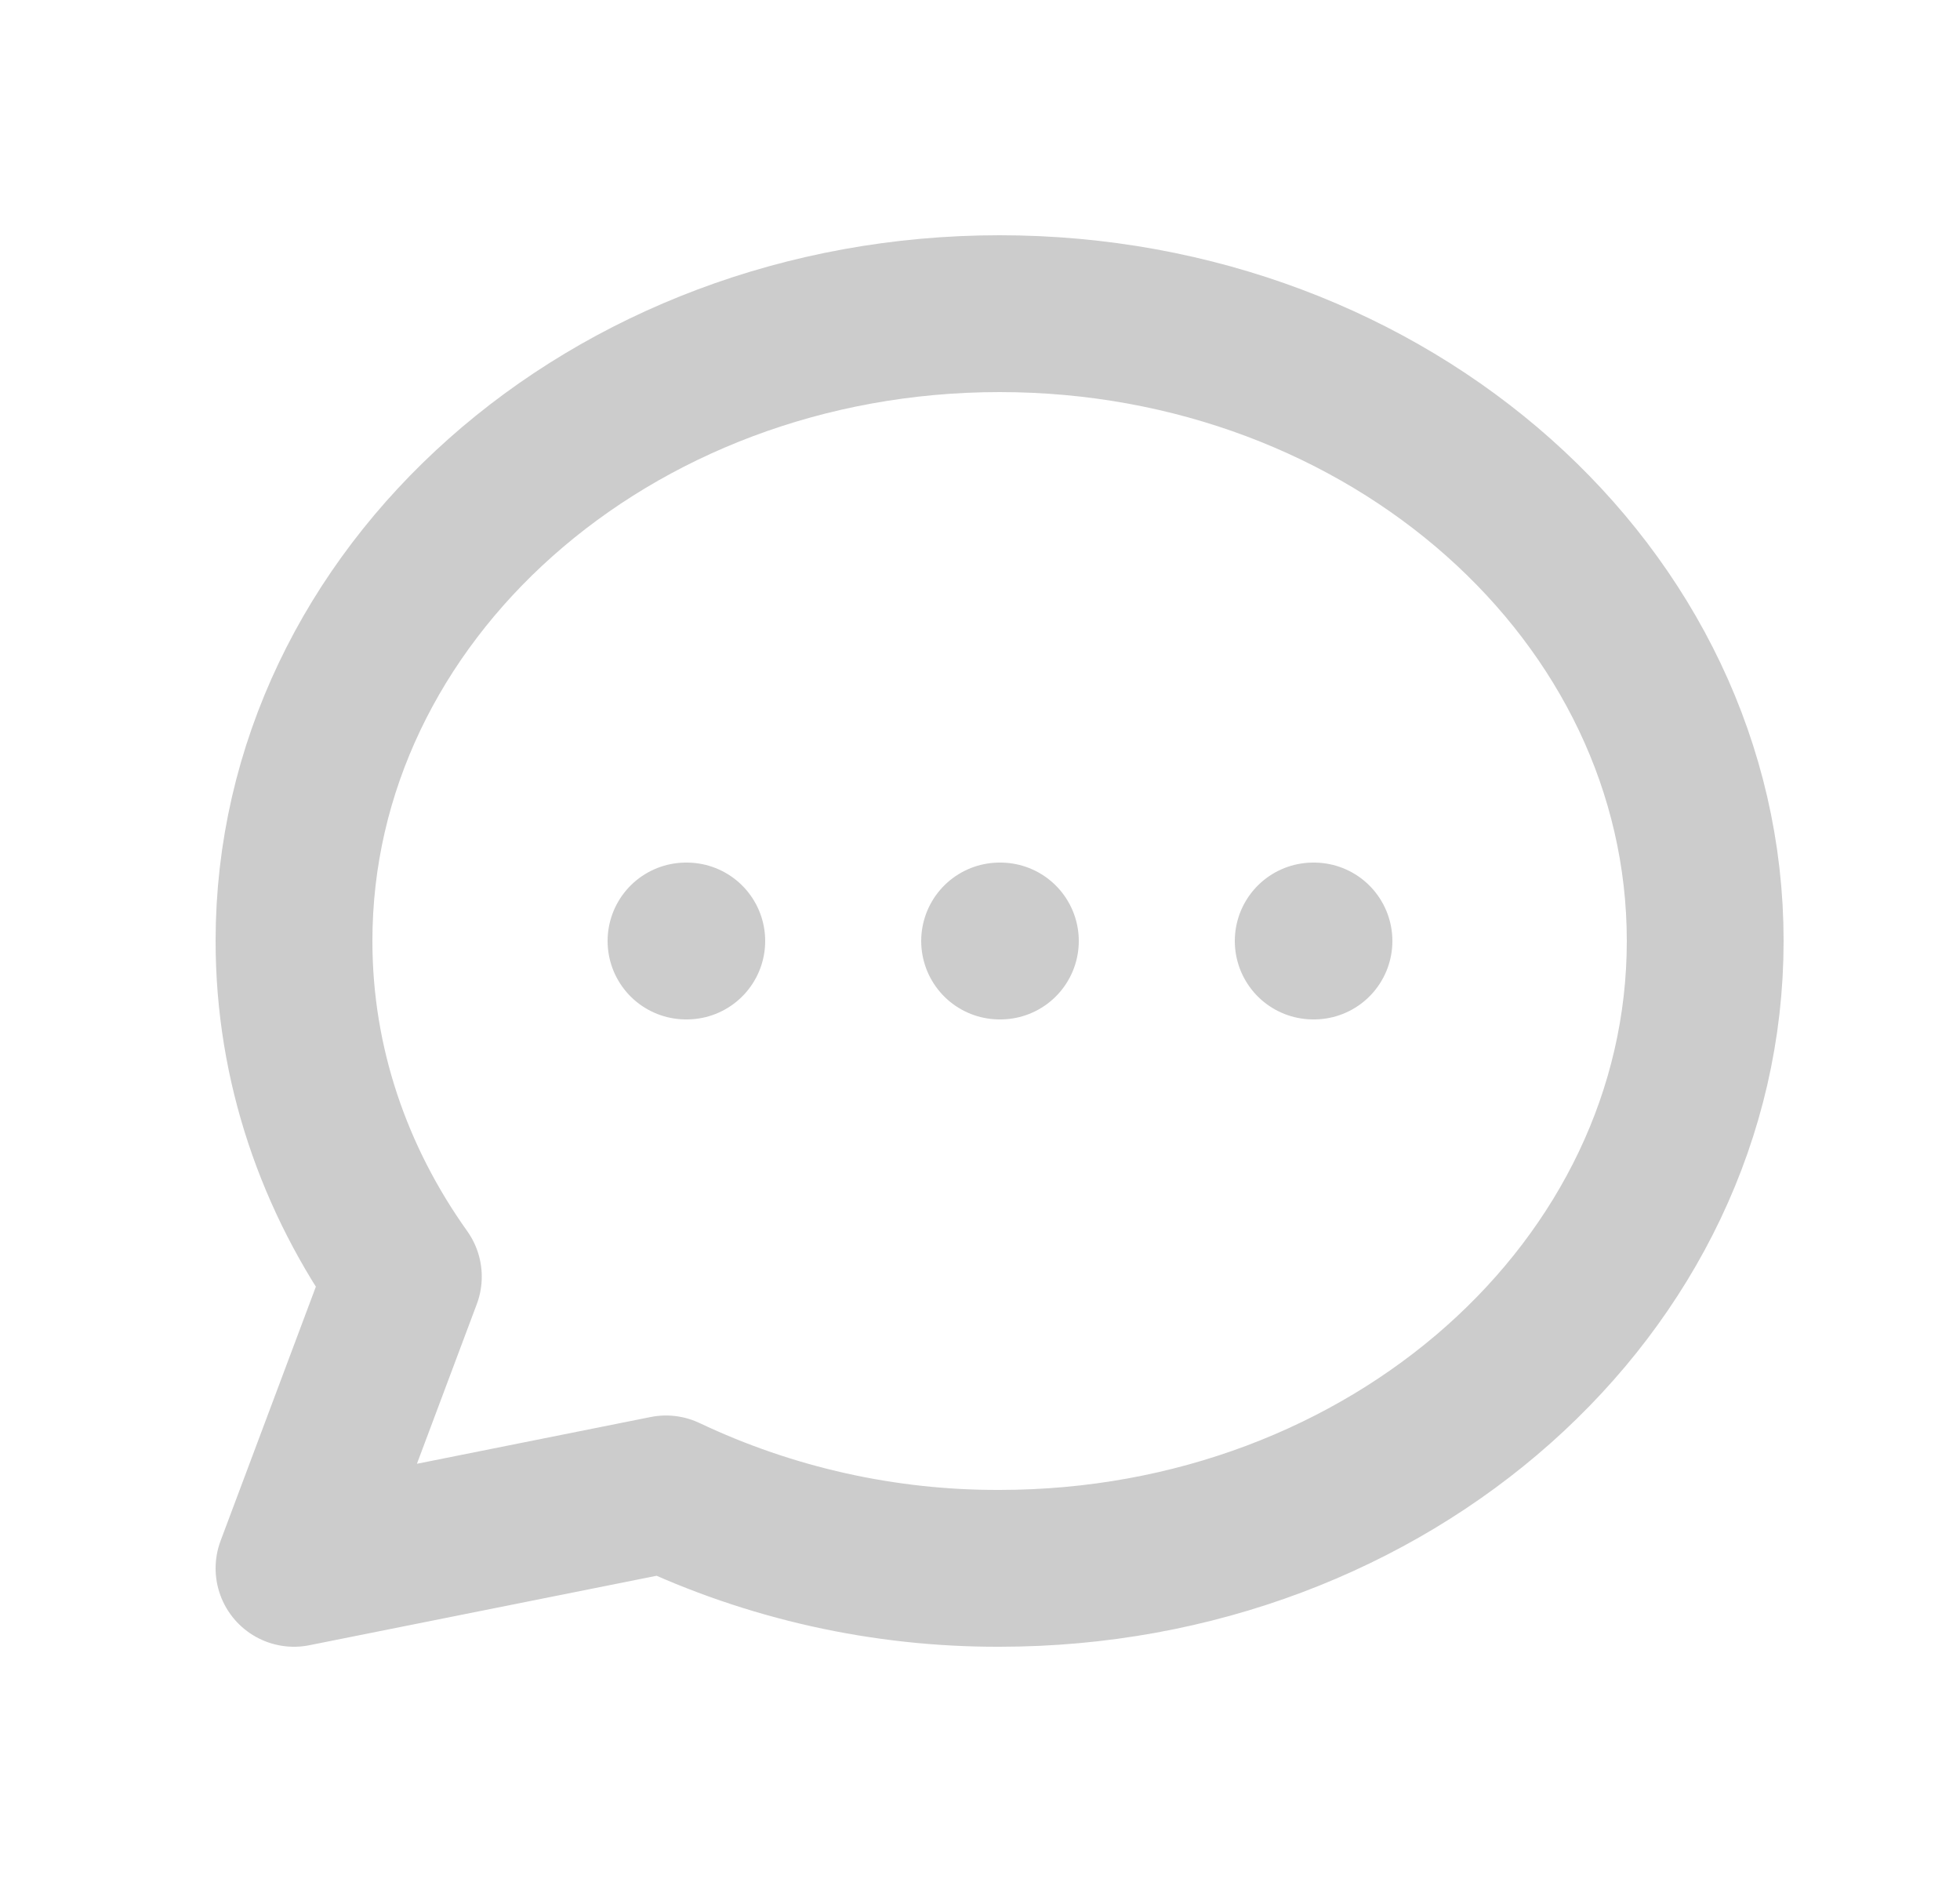 <svg width="25" height="24" viewBox="0 0 25 24" fill="none" xmlns="http://www.w3.org/2000/svg">
<g id="heroicons-outline:chat">
<path id="Vector" d="M8.75 12H8.76M12.75 12H12.76M16.75 12H16.76M21.75 12C21.75 16.418 17.72 20 12.75 20C11.279 20.005 9.825 19.681 8.495 19.051L3.75 20L5.145 16.28C4.262 15.042 3.75 13.574 3.75 12C3.75 7.582 7.78 4 12.75 4C17.72 4 21.75 7.582 21.75 12Z" stroke="#CCCCCC" stroke-width="2" stroke-linecap="round" stroke-linejoin="round"/>
</g>
</svg>
